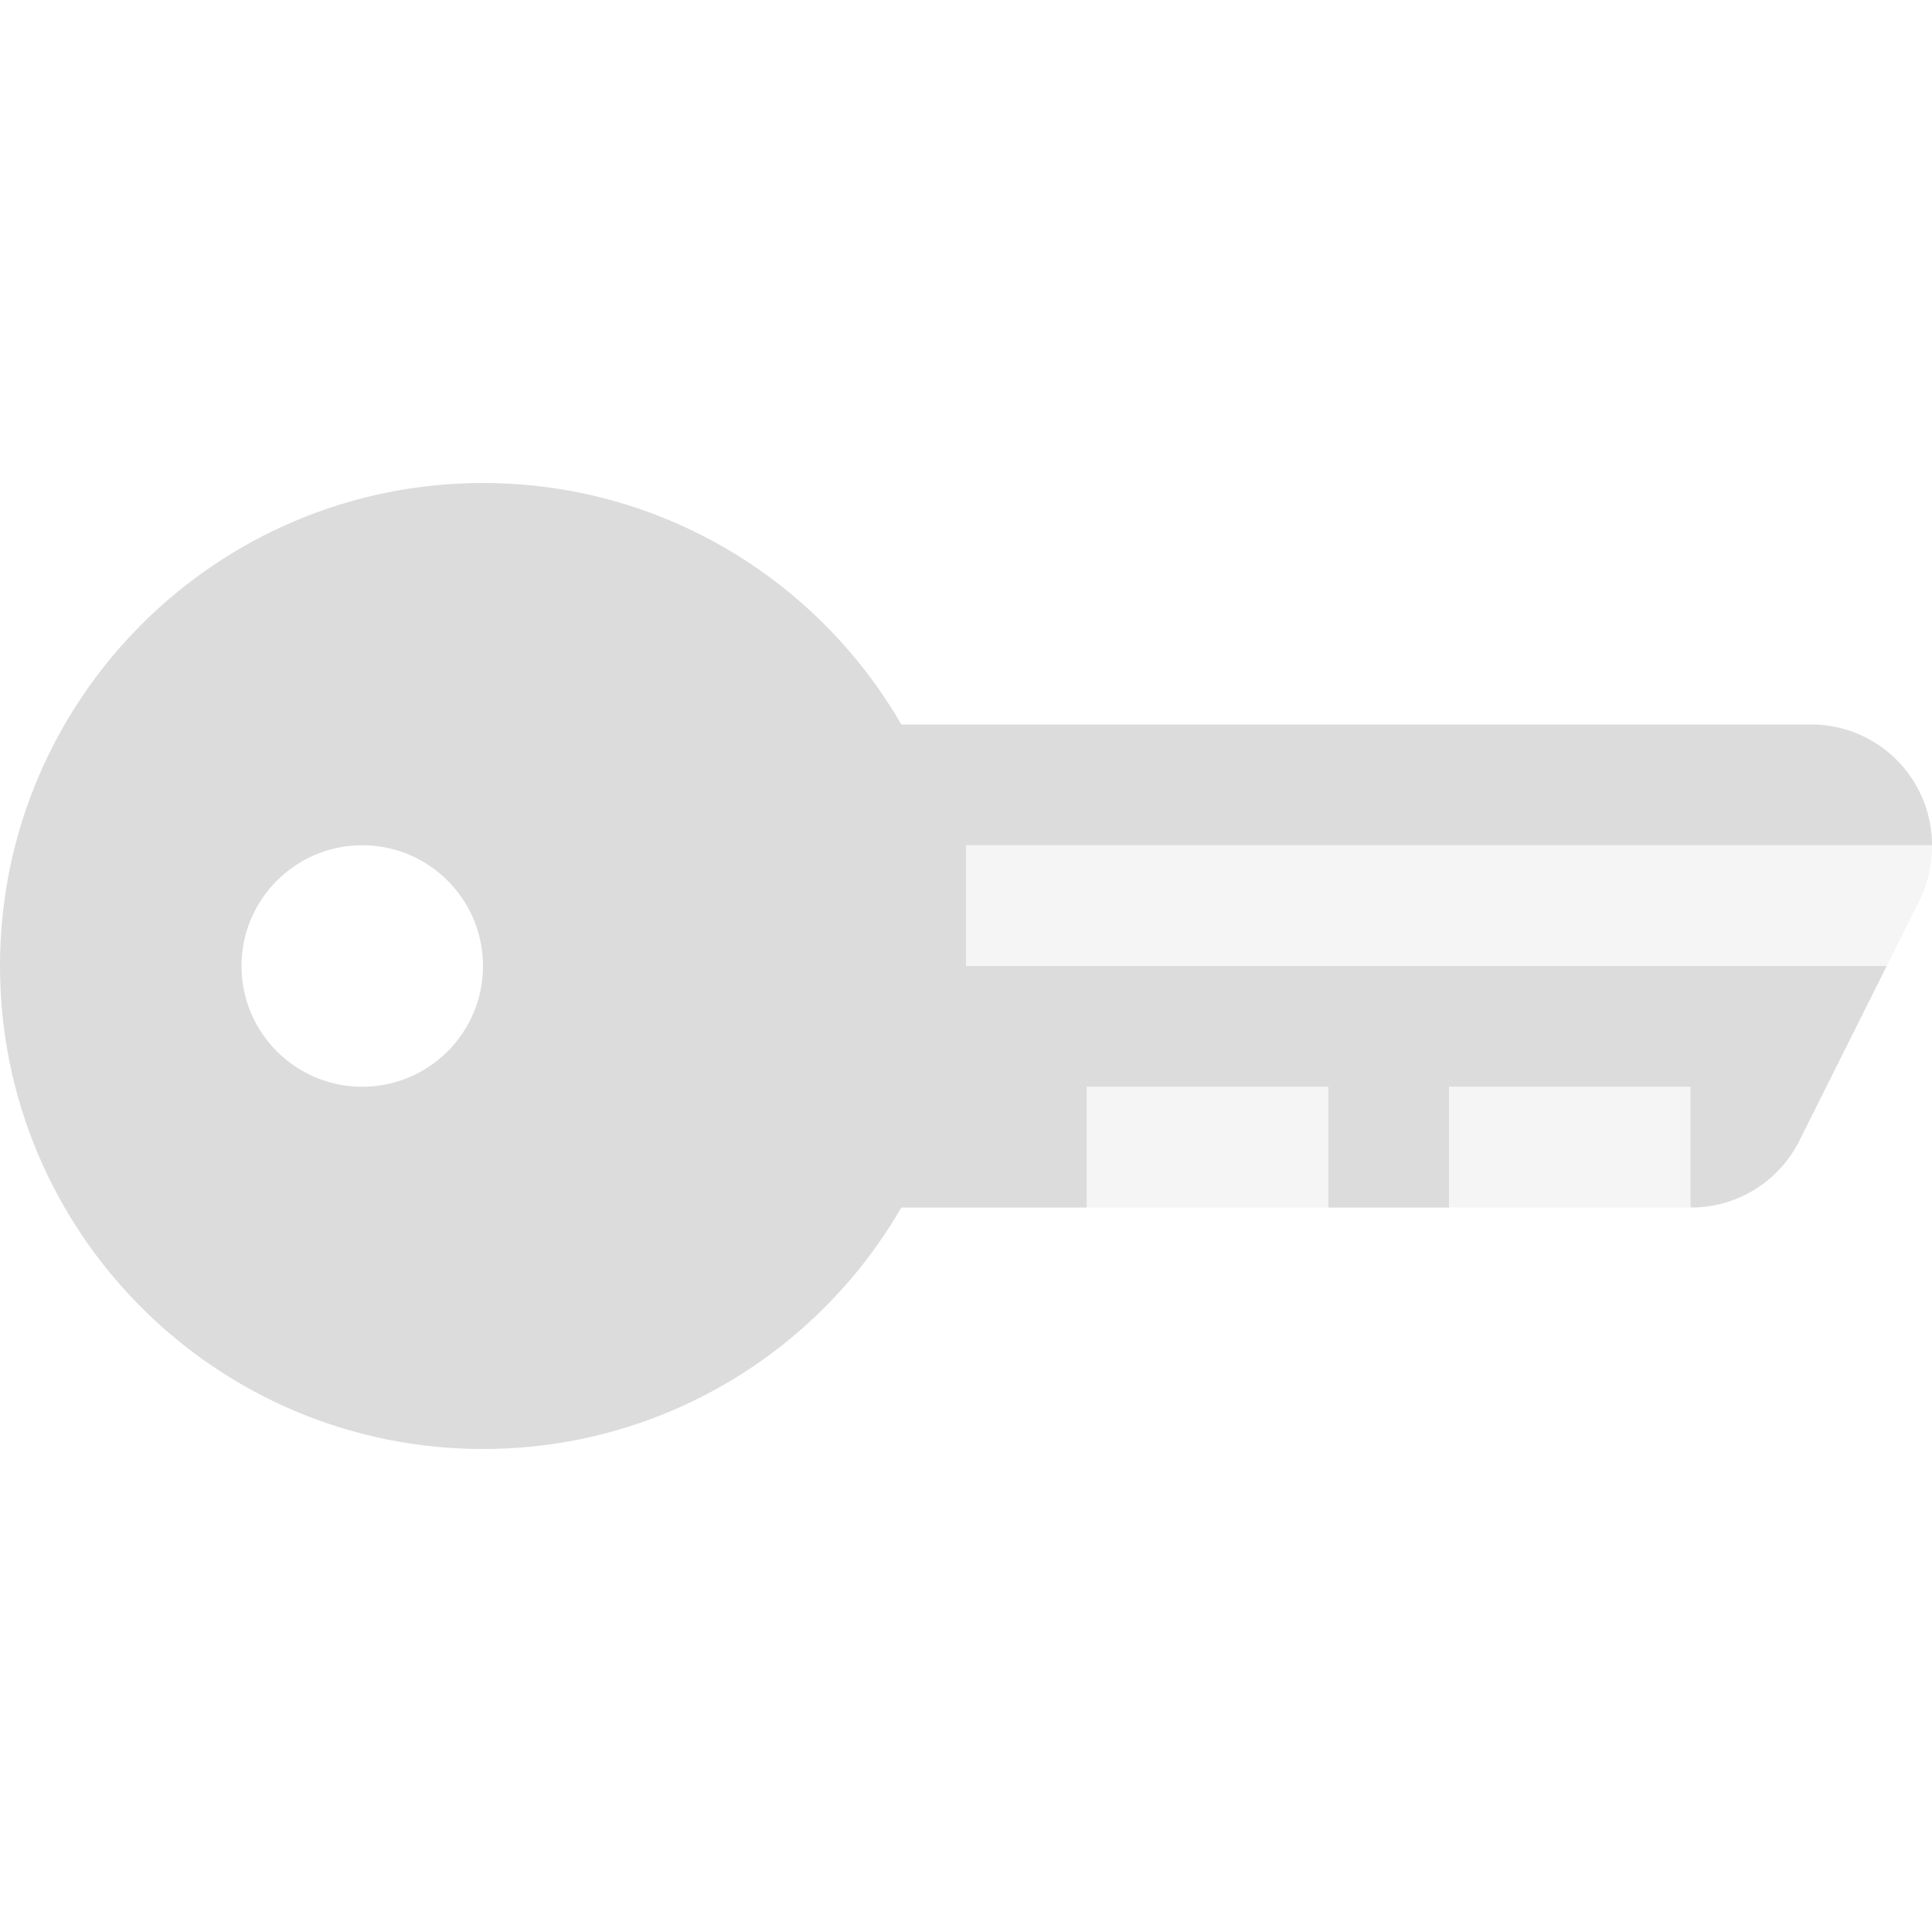<?xml version="1.0" encoding="UTF-8" standalone="no"?>
<!-- Created with Inkscape (http://www.inkscape.org/) -->

<svg
   xmlns:dc="http://purl.org/dc/elements/1.1/"
   xmlns:cc="http://creativecommons.org/ns#"
   xmlns:rdf="http://www.w3.org/1999/02/22-rdf-syntax-ns#"
   xmlns:svg="http://www.w3.org/2000/svg"
   xmlns="http://www.w3.org/2000/svg"
   xmlns:sodipodi="http://sodipodi.sourceforge.net/DTD/sodipodi-0.dtd"
   xmlns:inkscape="http://www.inkscape.org/namespaces/inkscape"
   version="1.1"
   width="16"
   height="16"
   id="svg7739"
   inkscape:version="0.48.4 r9939"
   sodipodi:docname="krb-expiring-ticket.svg">
  <sodipodi:namedview
     pagecolor="#ffffff"
     bordercolor="#666666"
     borderopacity="1"
     objecttolerance="10"
     gridtolerance="10"
     guidetolerance="10"
     inkscape:pageopacity="0"
     inkscape:pageshadow="2"
     inkscape:window-width="1366"
     inkscape:window-height="712"
     id="namedview8"
     showgrid="true"
     inkscape:zoom="13.906434"
     inkscape:cx="15.715561"
     inkscape:cy="13.186468"
     inkscape:window-x="0"
     inkscape:window-y="27"
     inkscape:window-maximized="1"
     inkscape:current-layer="svg7739">
    <inkscape:grid
       type="xygrid"
       id="grid2987"
       empspacing="5"
       visible="true"
       enabled="true"
       snapvisiblegridlinesonly="true" />
  </sodipodi:namedview>
  <defs
     id="defs7741" />
  <g
     id="g4822"
     transform="translate(-65,-496)">
    <path
       id="path4785"
       d="m 69,500 c -2.209,0 -4,1.791 -4,4 0,2.209 1.791,4 4,4 2.209,0 4,-1.791 4,-4 0,-2.209 -1.791,-4 -4,-4 z m -1,3 c 0.552,0 1,0.448 1,1 0,0.552 -0.448,1 -1,1 -0.552,0 -1,-0.448 -1,-1 0,-0.552 0.448,-1 1,-1 z"
       style="fill:#dcdcdc;fill-opacity:1;stroke:none"
       inkscape:connector-curvature="0" />
    <path
       id="path4820"
       d="m 81,503 -8,0 0,1 7.625,0 0.281,-0.562 A 1,1 0 0 0 81,503 z"
       style="font-size:medium;font-style:normal;font-variant:normal;font-weight:normal;font-stretch:normal;text-indent:0;text-align:start;text-decoration:none;line-height:normal;letter-spacing:normal;word-spacing:normal;text-transform:none;direction:ltr;block-progression:tb;writing-mode:lr-tb;text-anchor:start;baseline-shift:baseline;opacity:0.3;color:#000000;fill:#dcdcdc;fill-opacity:1;stroke:none;stroke-width:2;marker:none;visibility:visible;display:inline;overflow:visible;enable-background:accumulate;font-family:Sans;-inkscape-font-specification:Sans"
       inkscape:connector-curvature="0" />
    <path
       id="path4787"
       d="M 71.812,502 A 1,1 0 0 0 71,503 l 0,2 a 1,1 0 0 0 1,1 l 2,0 0,-1 2,0 0,1 1,0 0,-1 2,0 0,1 a 1,1 0 0 0 0.906,-0.562 L 80.625,504 73,504 l 0,-1 8,0 a 1,1 0 0 0 -1,-1 l -8,0 a 1,1 0 0 0 -0.094,0 1,1 0 0 0 -0.094,0 z"
       style="font-size:medium;font-style:normal;font-variant:normal;font-weight:normal;font-stretch:normal;text-indent:0;text-align:start;text-decoration:none;line-height:normal;letter-spacing:normal;word-spacing:normal;text-transform:none;direction:ltr;block-progression:tb;writing-mode:lr-tb;text-anchor:start;baseline-shift:baseline;color:#000000;fill:#dcdcdc;fill-opacity:1;stroke:none;stroke-width:2;marker:none;visibility:visible;display:inline;overflow:visible;enable-background:accumulate;font-family:Sans;-inkscape-font-specification:Sans"
       inkscape:connector-curvature="0" />
    <rect
       y="505"
       x="74"
       height="1"
       width="2"
       id="rect4804"
       style="opacity:0.3;fill:#dcdcdc;fill-opacity:1;stroke:none" />
    <rect
       y="505"
       x="77"
       height="1"
       width="2"
       id="rect4806"
       style="opacity:0.3;fill:#dcdcdc;fill-opacity:1;stroke:none" />
  </g>
</svg>

